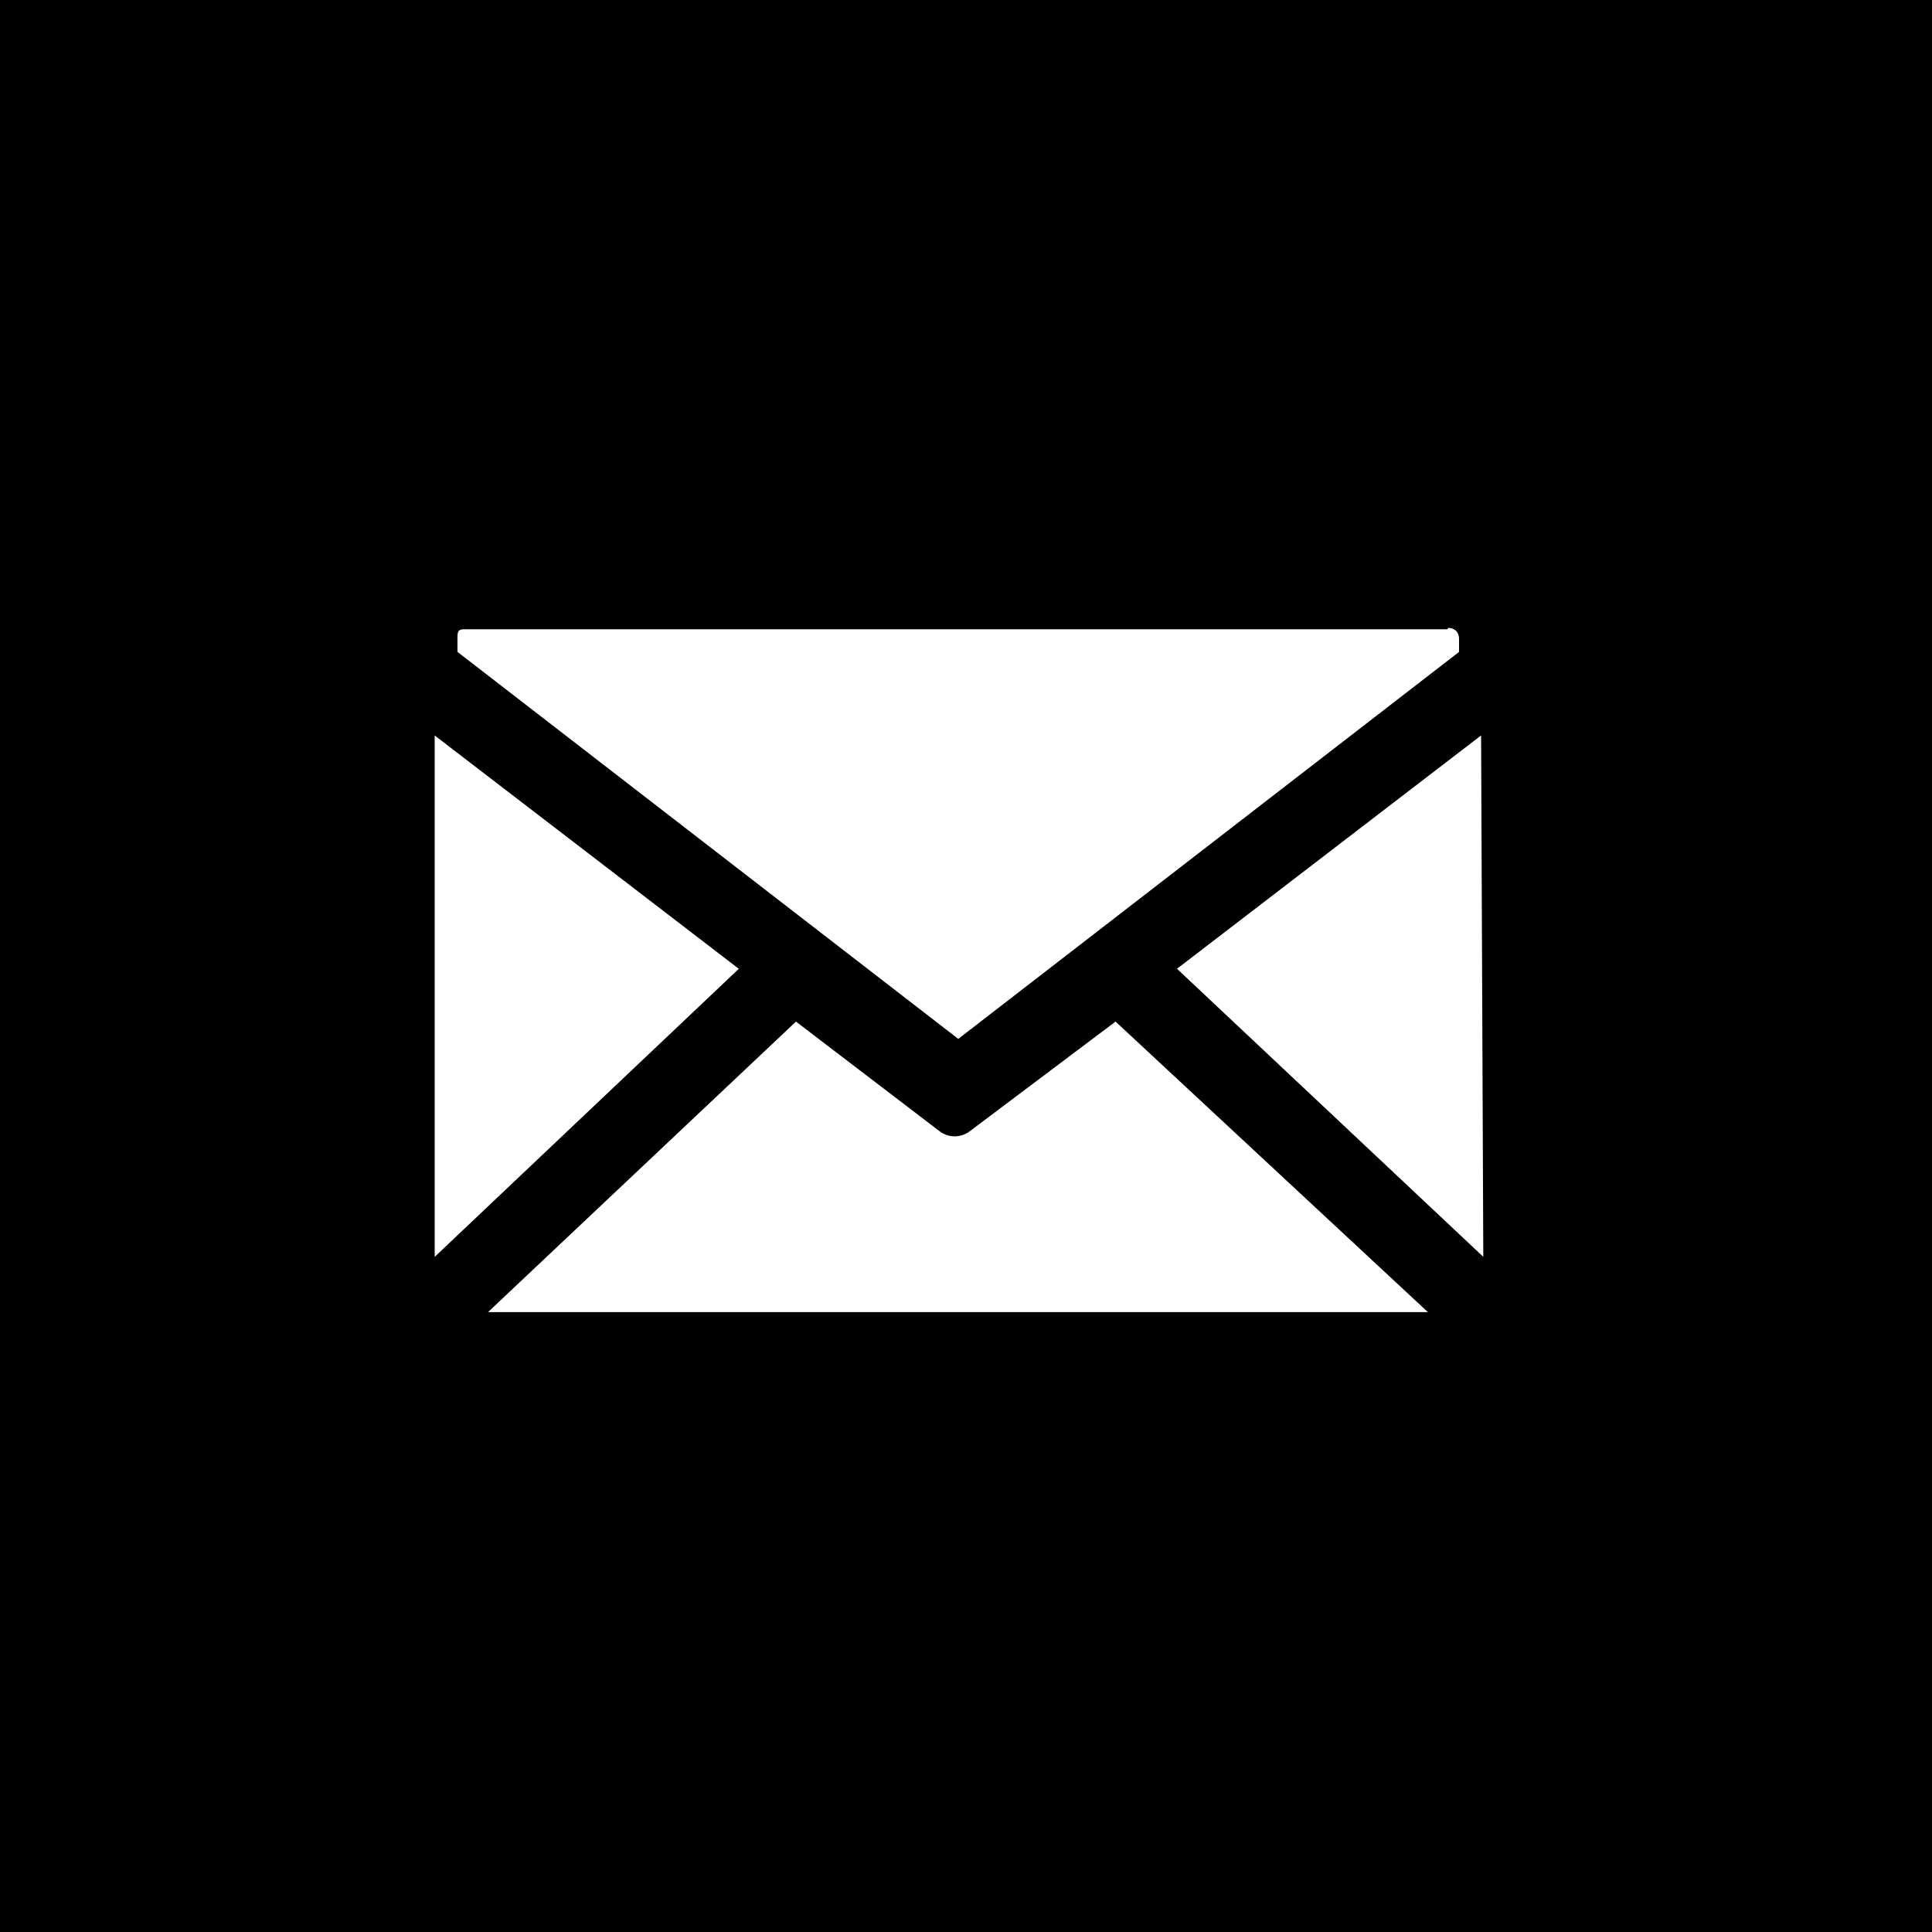 <svg xmlns="http://www.w3.org/2000/svg" width="44" height="44" viewBox="0 0 44 44">
    <g fill="none" fill-rule="evenodd">
        <path fill="#000" d="M0 0h44v44H0z"/>
        <path fill="#FFF" d="M26.805 22.063l6.926-5.314.05 11.874-6.976-6.56zm-15.691 7.82l7.014-6.617 3.274 2.5a.567.567 0 0 0 .68 0l3.324-2.5 7.114 6.617H11.114zM9.9 16.75l6.926 5.314-6.926 6.56V16.749zm.518-2.193c0-.153.001-.226.155-.226H32.96c.018 0 .007-.03.026-.03.153.003.243.103.243.256v.29L21.824 23.66l-11.406-8.814v-.29z"/>
    </g>
</svg>
